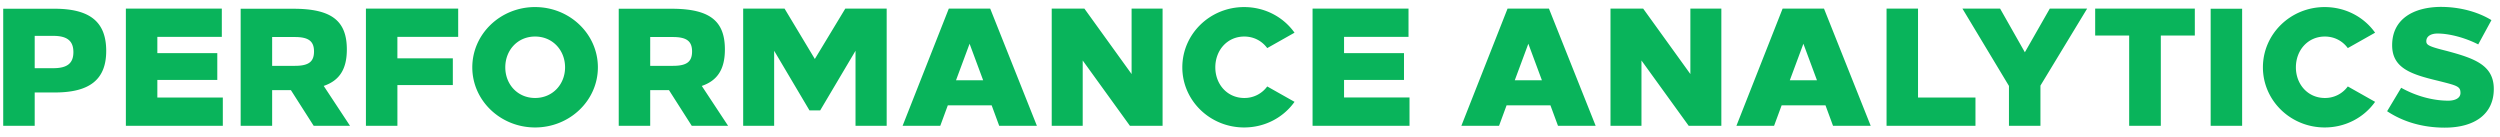 <svg width="182" height="10" viewBox="0 0 182 10" fill="none" xmlns="http://www.w3.org/2000/svg"><path d="M.234.636v8.522h2.292V6.732H3.99c2.536 0 3.742-.939 3.742-3.024 0-2.084-1.146-3.072-3.766-3.072H.235zm2.292 1.975H3.88c1.024 0 1.463.378 1.463 1.183 0 .817-.451 1.17-1.463 1.17H2.526V2.611zm13.622.073V.624H9.163v8.534h7.058v-2.06h-4.766v-1.28h4.364V3.866h-4.364V2.684h4.693zM17.52.636v8.522h2.292V6.56h1.365l1.658 2.597h2.645l-1.914-2.902C24.75 5.854 25.25 4.988 25.25 3.6c0-2.085-1.11-2.963-3.89-2.963h-3.84zm2.292 2.06h1.658c1.011 0 1.39.318 1.39 1.049 0 .744-.379 1.048-1.39 1.048h-1.658V2.697zm13.544-.012V.624h-6.717v8.534h2.292V6.195h4.035v-1.95H28.93v-1.56h4.425zm5.599-2.17c-2.524 0-4.572 1.963-4.572 4.39 0 2.413 2.048 4.375 4.572 4.375 2.523 0 4.571-1.962 4.571-4.376 0-2.426-2.048-4.388-4.571-4.388zm0 2.146c1.28 0 2.182 1 2.182 2.243 0 1.231-.902 2.23-2.182 2.23-1.28 0-2.17-.999-2.17-2.23 0-1.243.89-2.243 2.17-2.243zM45.044.636v8.522h2.291V6.56h1.366l1.657 2.597h2.646L51.09 6.256c1.182-.402 1.682-1.268 1.682-2.657 0-2.085-1.11-2.963-3.889-2.963h-3.84zm2.291 2.06h1.658c1.012 0 1.39.318 1.39 1.049 0 .744-.378 1.048-1.39 1.048h-1.658V2.697zM64.55 9.159V.624h-3.011l-2.219 3.67-2.206-3.67h-3.011v8.534h2.255V3.696l2.572 4.34h.78l2.572-4.34v5.462h2.268zm10.936 0l-3.4-8.534h-3.012L65.71 9.158h2.742L69 7.67h3.194l.548 1.488h2.743zm-5.888-3.316l.988-2.658.987 2.658h-1.975zm15.038 3.316V.624H82.38v4.767L78.942.624h-2.377v8.534h2.256V4.403l3.437 4.755h2.377zM90.572.515c-2.487 0-4.499 1.962-4.499 4.388 0 2.414 2.012 4.376 4.499 4.376 1.524 0 2.864-.731 3.67-1.865l-1.988-1.121a2.038 2.038 0 01-1.67.84c-1.243 0-2.109-.999-2.109-2.23 0-1.243.866-2.243 2.109-2.243.707 0 1.292.33 1.67.841l1.987-1.121c-.805-1.134-2.145-1.865-3.67-1.865zm11.968 2.17V.624h-6.985v8.533h7.058v-2.06h-4.766v-1.28h4.364V3.866h-4.364V2.684h4.693zm13.624 6.473L112.762.624h-3.011l-3.364 8.534h2.743l.548-1.488h3.194l.549 1.488h2.743zm-5.888-3.316l.987-2.658.987 2.658h-1.974zm15.038 3.316V.624h-2.255v4.767L119.621.624h-2.377v8.534h2.255V4.403l3.438 4.755h2.377zm10.873 0L132.786.624h-3.011l-3.364 8.534h2.742l.549-1.488h3.194l.548 1.488h2.743zm-5.888-3.316l.988-2.658.987 2.658h-1.975zm9.333 1.255V.624h-2.291v8.534h6.473v-2.06h-4.182zm8.912-.865l3.401-5.608h-2.719l-1.816 3.182-1.804-3.182h-2.743l3.389 5.632v2.902h2.292V6.232zm11.239-3.645V.624h-7.254v1.963h2.475v6.57h2.304v-6.57h2.475zm3.444 6.57V.638h-2.291v8.52h2.291zm6.011-8.642c-2.487 0-4.498 1.962-4.498 4.388 0 2.414 2.011 4.376 4.498 4.376 1.524 0 2.865-.731 3.669-1.865l-1.987-1.121a2.038 2.038 0 01-1.67.84c-1.243 0-2.109-.999-2.109-2.23 0-1.243.866-2.243 2.109-2.243.707 0 1.292.33 1.67.841l1.987-1.121c-.804-1.134-2.145-1.865-3.669-1.865zm8.457-.013c-1.987.013-3.547.878-3.547 2.792 0 1.67 1.39 2.121 3.328 2.584 1.402.354 1.646.403 1.646.89 0 .39-.415.561-.89.561-1.085 0-2.316-.317-3.426-.939l-1.024 1.707c1.171.78 2.609 1.195 4.194 1.195 2.194 0 3.572-1 3.572-2.816 0-1.744-1.427-2.231-3.426-2.768-1.329-.329-1.487-.438-1.487-.707 0-.39.378-.56.817-.56.841 0 1.987.292 2.962.792l.963-1.768c-1-.61-2.316-.963-3.682-.963z" fill="#09B45B"/></svg>
